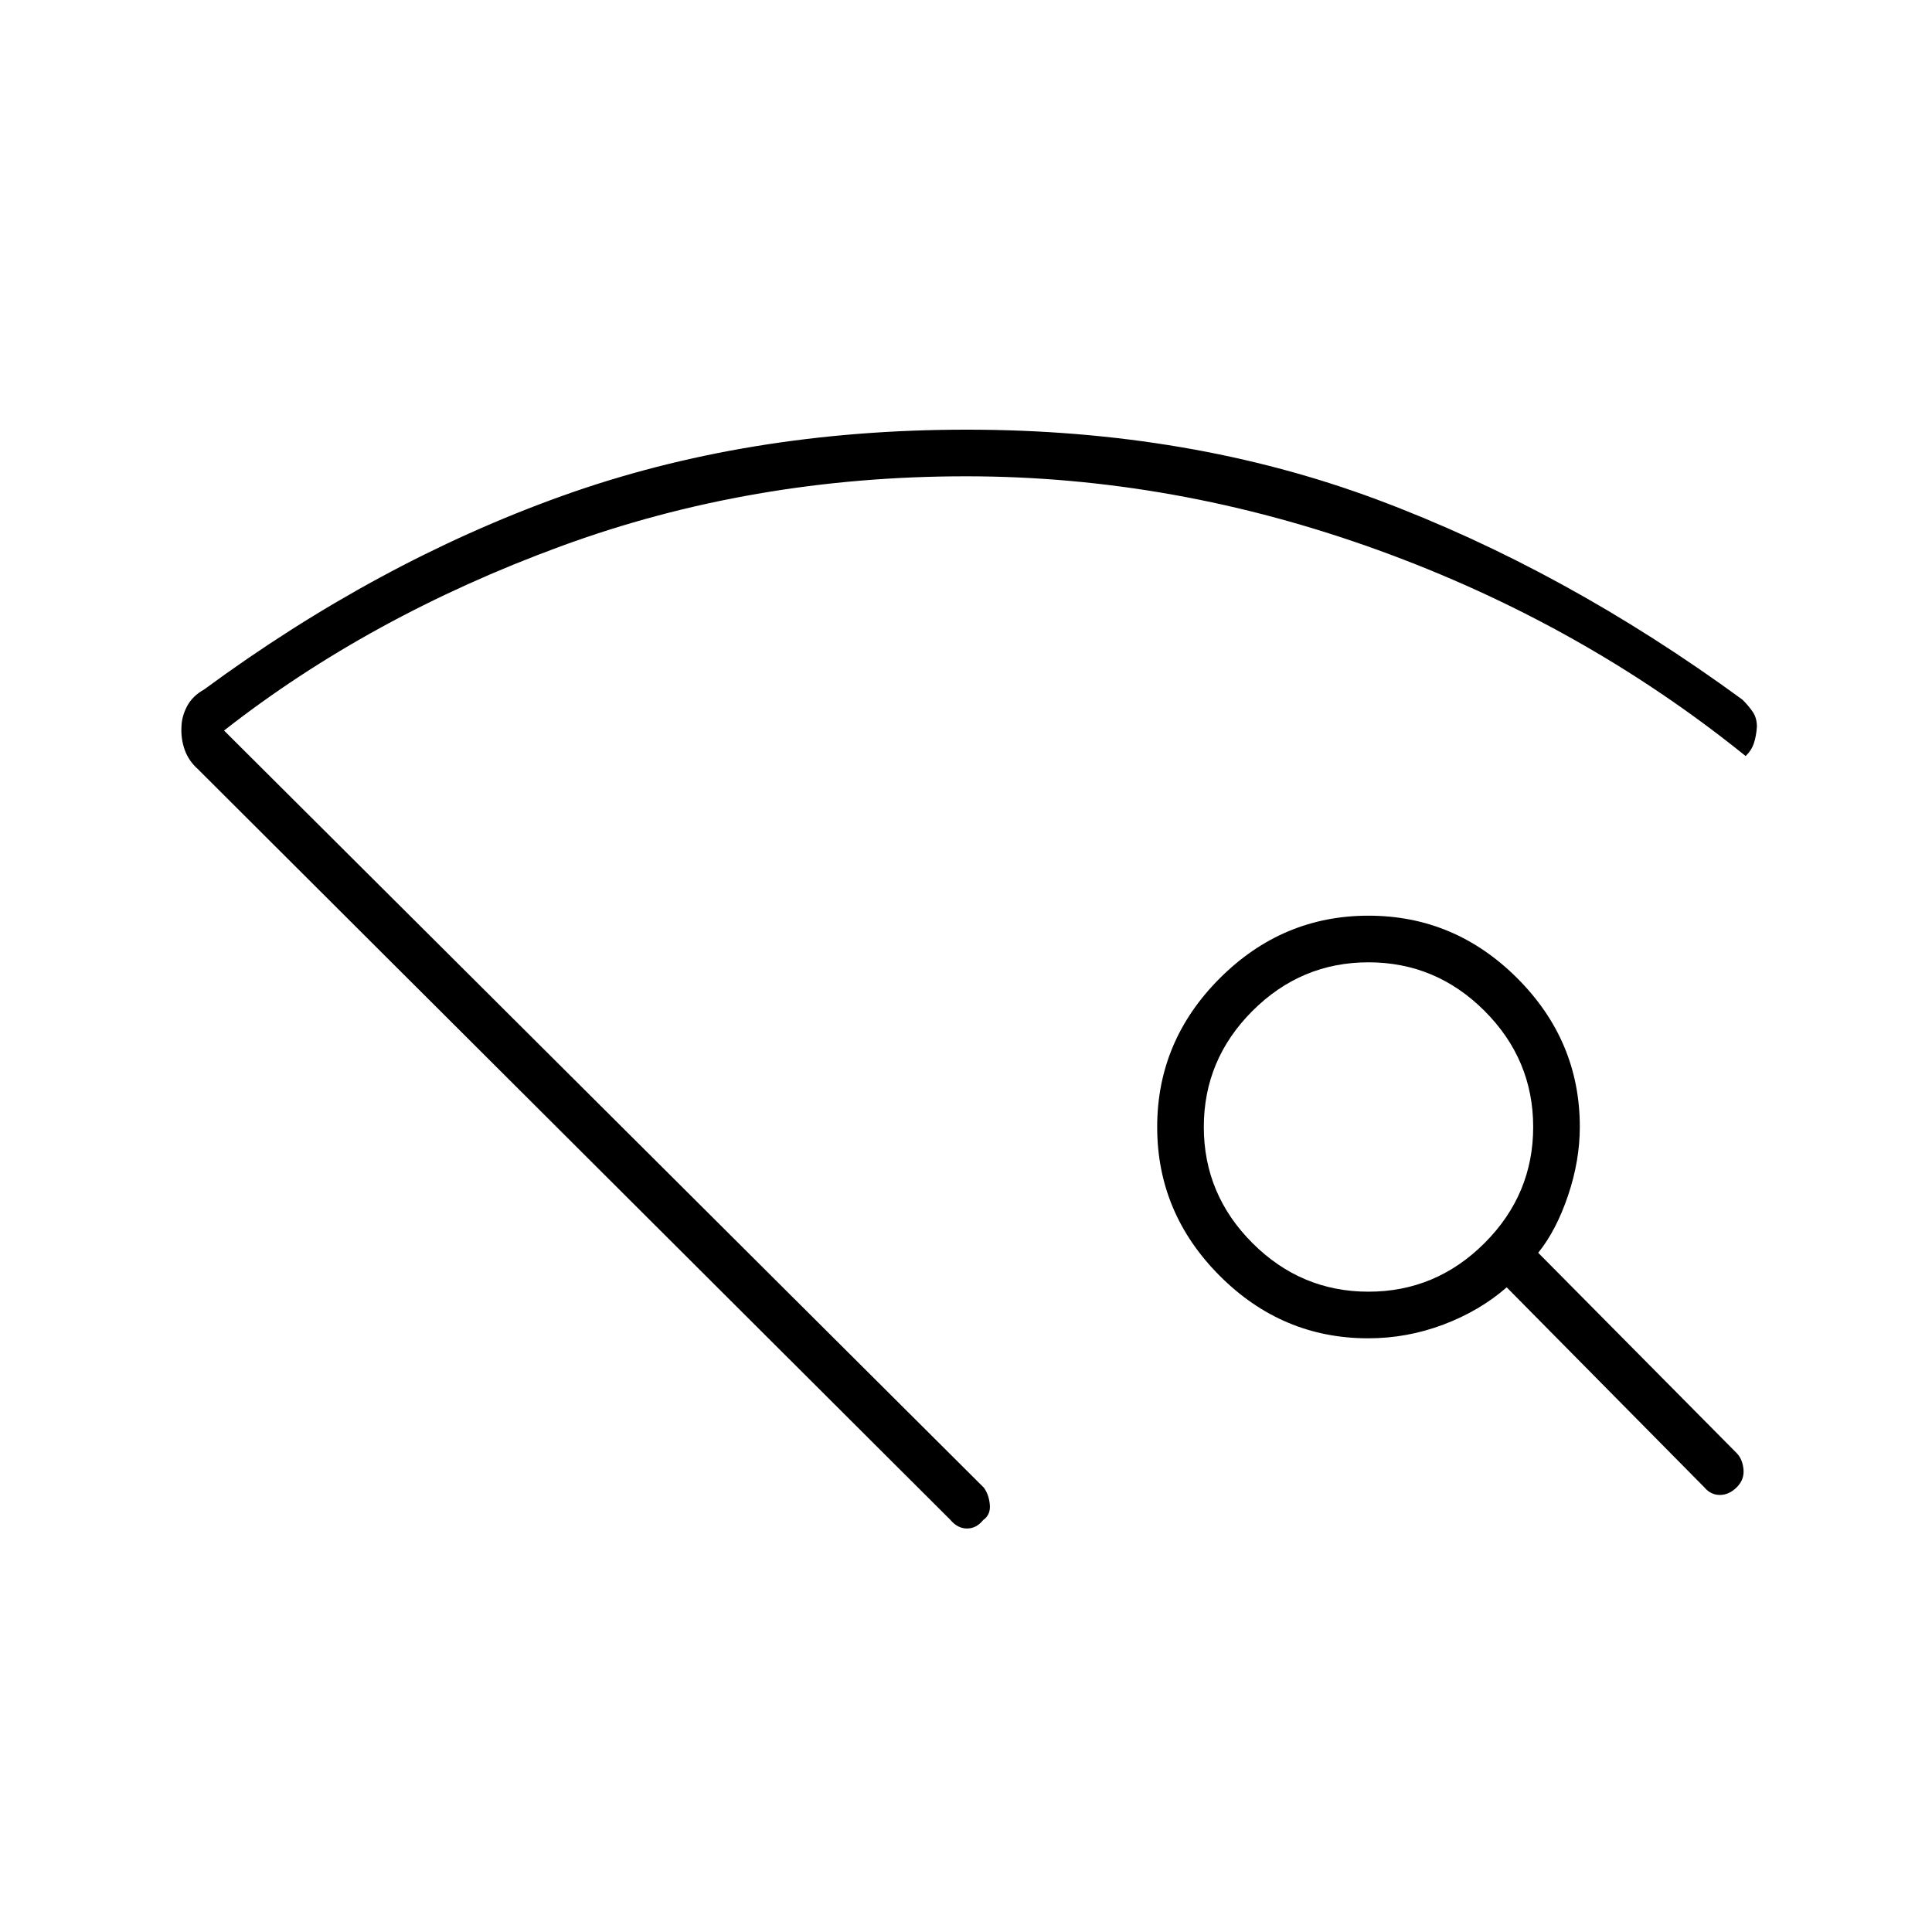<svg xmlns="http://www.w3.org/2000/svg" height="40" viewBox="0 -960 960 960" width="40"><path d="M472.23-204.79 98.33-577.83q-4.66-4.17-6.58-9.67T90.17-599q.16-5.17 2.83-10.17t8.33-8.16q85.84-63.17 177.75-96.17 91.92-33 201.15-33 111.1 0 204.27 34.83 93.17 34.84 181.33 99.34 3.17 3.16 5.17 6.16t2 7.29q-.33 4.63-1.5 8.17t-4.1 6.38Q786-650 684.75-686.67 583.5-723.33 480-723.33q-106.67 0-201.5 34.83T111.33-597l377.5 376.17q2.5 3.33 3 8.41.5 5.09-3.33 7.75-3.34 4.17-8.01 4.17-4.66 0-8.26-4.29Zm374.55-16.26-98.11-99.28q-13.34 11.66-31.42 18.5-18.09 6.83-37.38 6.83-42.81 0-73.84-31.1Q575-357.21 575-400q0-42.79 31.1-73.9Q637.21-505 680-505q42.85 0 73.93 31.08Q785-442.84 785-400.09q0 16.78-5.83 34.1-5.84 17.32-14.84 28.49l98.62 99.55q2.88 2.95 3.38 8.03.5 5.09-3.33 8.92t-8.42 3.83q-4.58 0-7.8-3.88ZM680-318.17q33.5 0 57.67-24.16 24.16-24.17 24.16-57.67t-24.16-57.67Q713.5-481.83 680-481.83t-57.67 24.16Q598.17-433.5 598.17-400t24.16 57.67q24.17 24.16 57.67 24.16ZM480-212Z"/></svg>